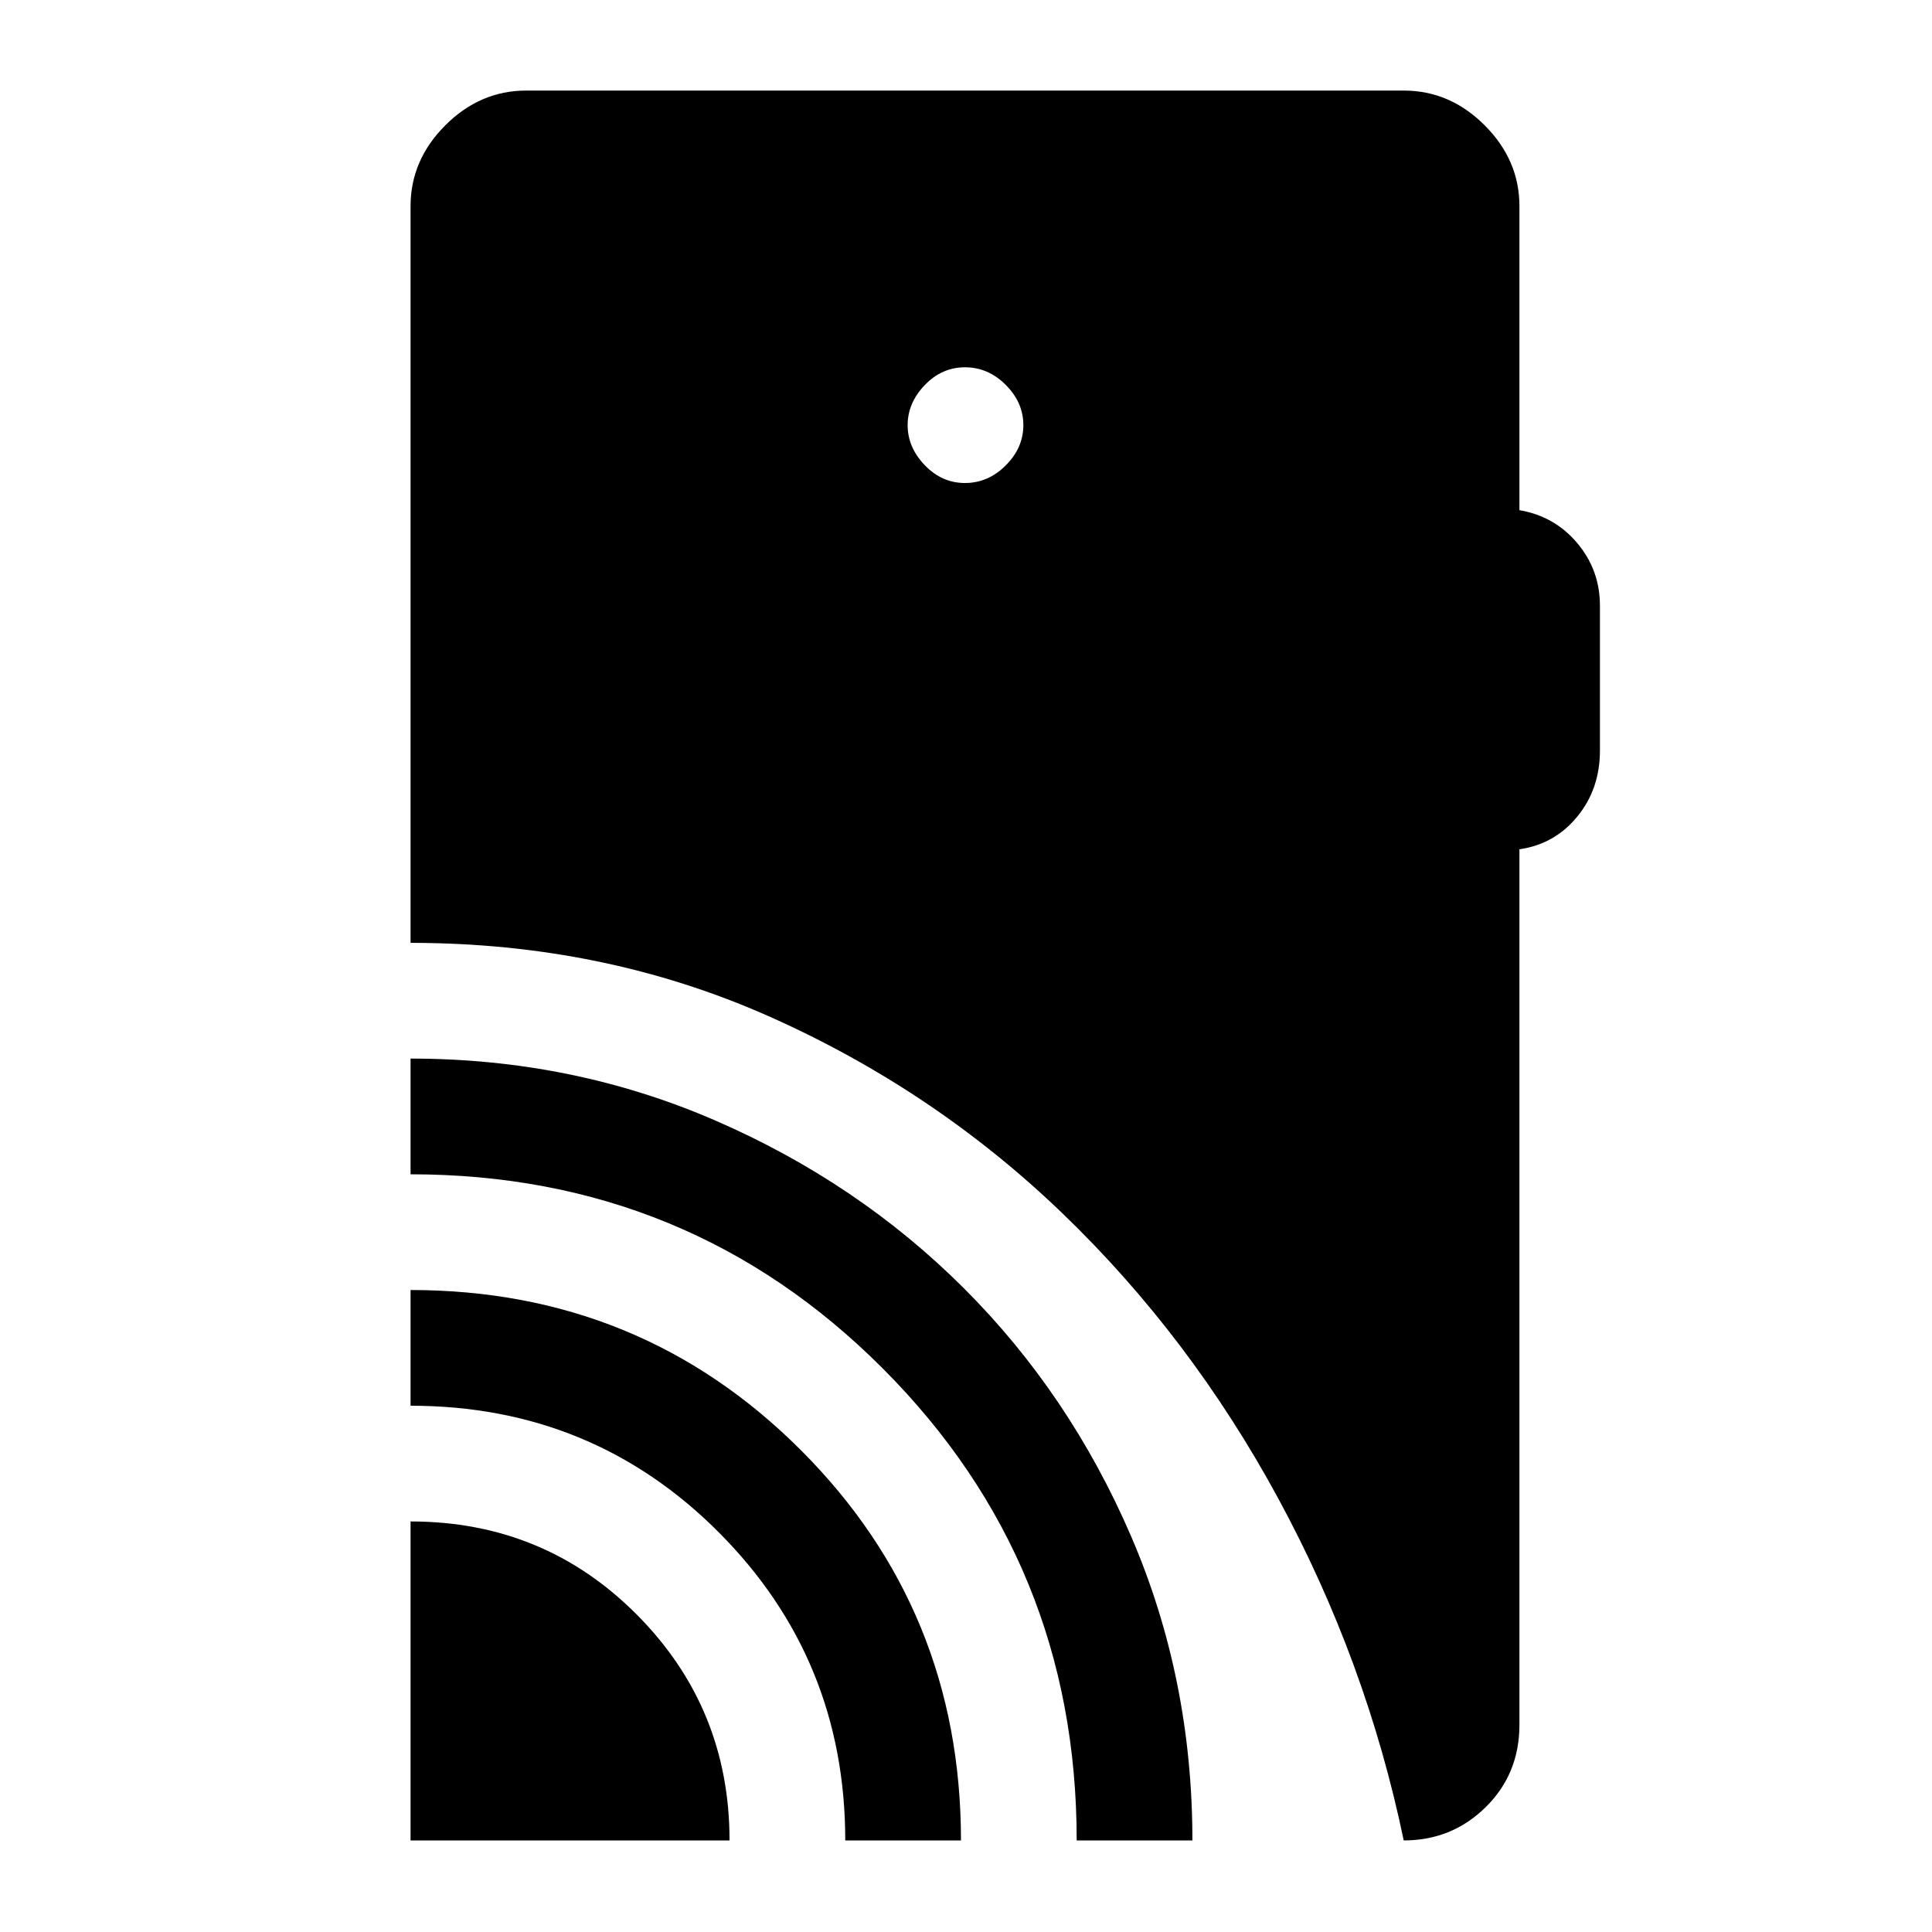 <svg xmlns="http://www.w3.org/2000/svg" height="48" viewBox="0 -960 960 960" width="48"><path d="M204-45.5V-204q66.39 0 112.44 46.31 46.06 46.3 46.06 112.19H204Zm216 0q0-90-62.75-153T204-261.5V-319q114.38 0 193.94 79.56T477.5-45.5H420Zm115 0q0-138-96.34-234.5-96.33-96.5-234.66-96.5V-434q80.5 0 151.33 30.73 70.83 30.72 123.49 83.27 52.66 52.54 83.17 123.26Q592.5-126.03 592.5-45.5H535ZM479.5-720q11.5 0 20.25-8.75t8.75-20q0-11.25-8.75-20t-20.25-8.75q-11.5 0-20 8.86t-8.5 19.89q0 11.03 8.5 19.89 8.5 8.86 20 8.86Zm218 674.5q-18.5-89-62.25-169.75T527.62-357.39q-63.88-61.39-145.89-97.75Q299.72-491.5 204-491.5v-366q0-22.97 17.27-40.23Q238.53-915 261.5-915h436q22.97 0 40.23 17.27Q755-880.47 755-857.5v151q17.5 3 28.75 16.39T795-659.02v71.98q0 19.04-11.25 32.79T755-538v435q0 24.44-16.77 40.97Q721.47-45.5 697.5-45.5Z"/></svg>